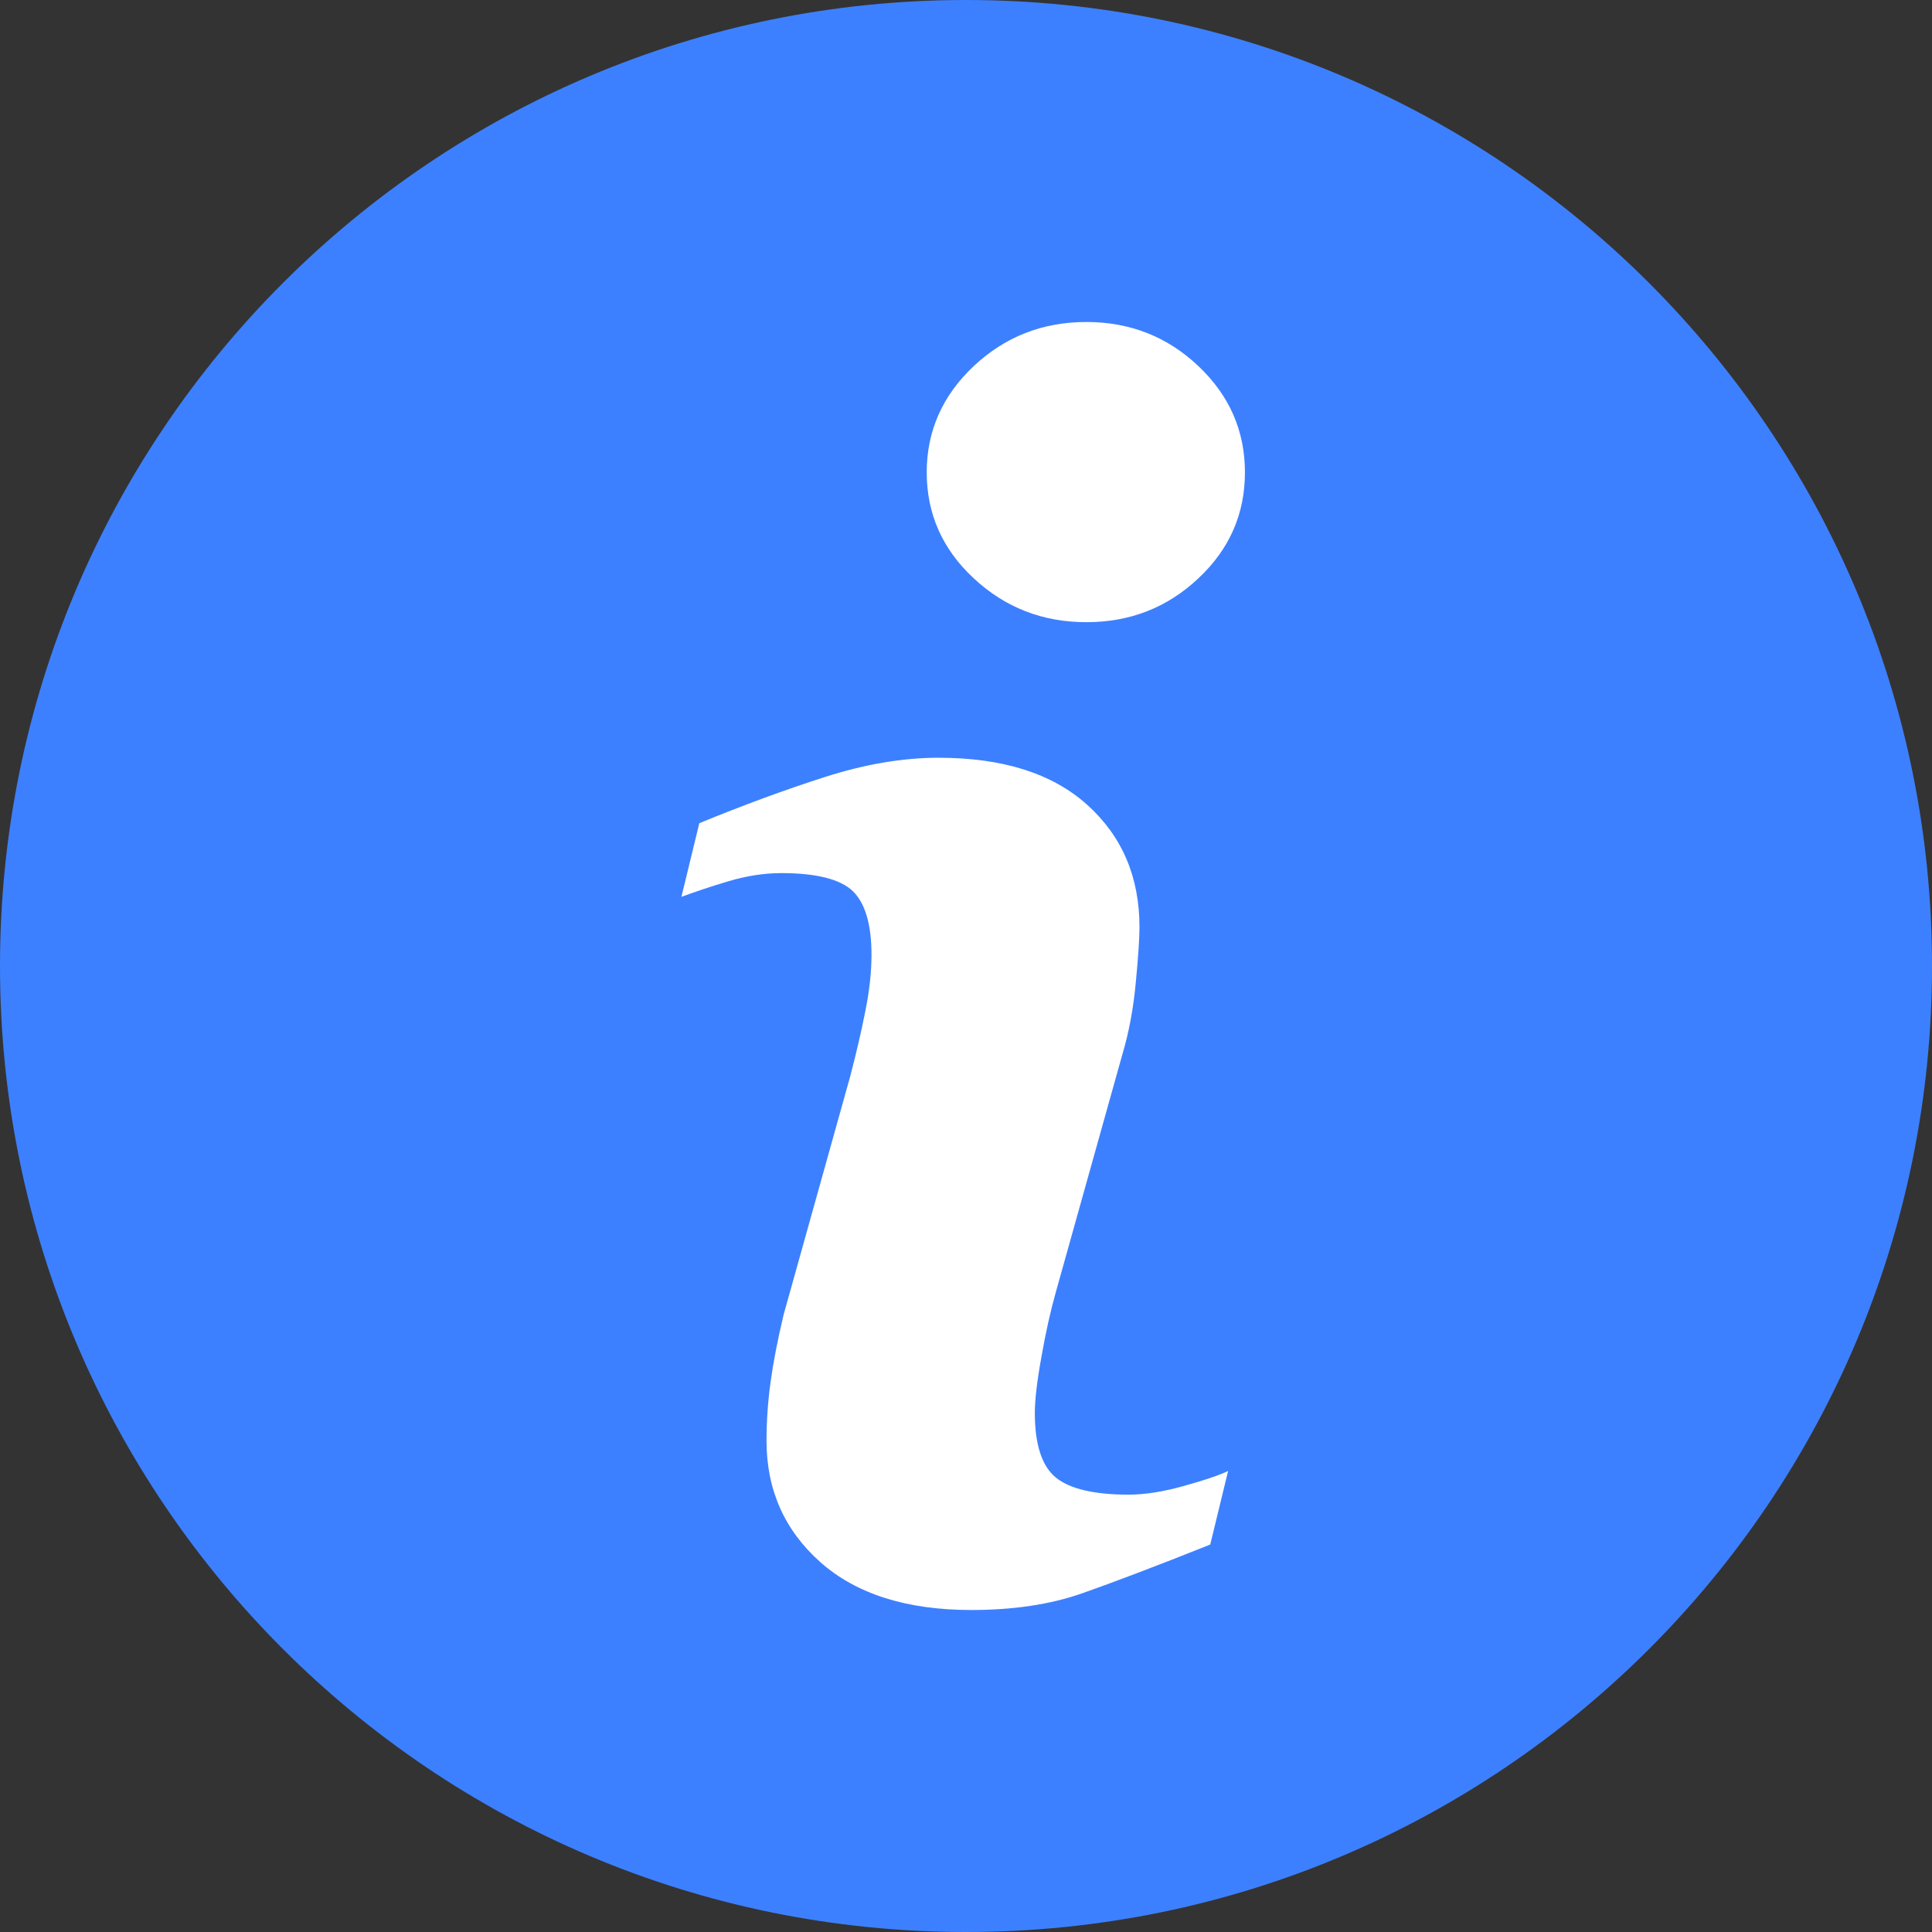 <svg width="24" height="24" viewBox="0 0 24 24" fill="none" xmlns="http://www.w3.org/2000/svg">
<rect x="0" y="0" width="24" height="24" fill="#333333" stroke="none"/>
<path d="M24 12C24 18.627 18.627 24 12 24C5.373 24 0 18.627 0 12C0 5.373 5.373 0 12 0C18.627 0 24 5.373 24 12Z" fill="#3D80FF"/>
<path d="M15.256 18.273L15.034 19.187C14.37 19.452 13.84 19.653 13.445 19.792C13.049 19.931 12.59 20 12.066 20C11.262 20 10.637 19.801 10.191 19.406C9.745 19.009 9.522 18.507 9.522 17.897C9.522 17.661 9.538 17.418 9.572 17.171C9.606 16.923 9.66 16.644 9.734 16.333L10.563 13.366C10.637 13.082 10.7 12.813 10.75 12.558C10.801 12.305 10.826 12.072 10.826 11.863C10.826 11.484 10.748 11.219 10.594 11.07C10.439 10.922 10.144 10.846 9.706 10.846C9.491 10.846 9.271 10.881 9.046 10.948C8.82 11.015 8.627 11.081 8.465 11.141L8.687 10.226C9.231 10.003 9.751 9.811 10.248 9.652C10.745 9.493 11.215 9.413 11.659 9.413C12.457 9.413 13.073 9.608 13.506 9.998C13.939 10.388 14.155 10.894 14.155 11.517C14.155 11.646 14.141 11.873 14.11 12.197C14.08 12.523 14.025 12.821 13.944 13.092L13.117 16.047C13.05 16.284 12.989 16.556 12.936 16.861C12.881 17.164 12.855 17.396 12.855 17.551C12.855 17.944 12.942 18.212 13.115 18.354C13.29 18.496 13.592 18.567 14.02 18.567C14.22 18.567 14.449 18.531 14.703 18.46C14.956 18.39 15.141 18.328 15.256 18.273ZM15.465 5.868C15.465 6.383 15.273 6.823 14.887 7.184C14.502 7.547 14.038 7.729 13.495 7.729C12.951 7.729 12.486 7.547 12.096 7.184C11.707 6.823 11.512 6.383 11.512 5.868C11.512 5.355 11.707 4.914 12.096 4.548C12.485 4.183 12.951 4 13.495 4C14.038 4 14.502 4.183 14.887 4.548C15.274 4.914 15.465 5.355 15.465 5.868Z" fill="white"/>
</svg>
